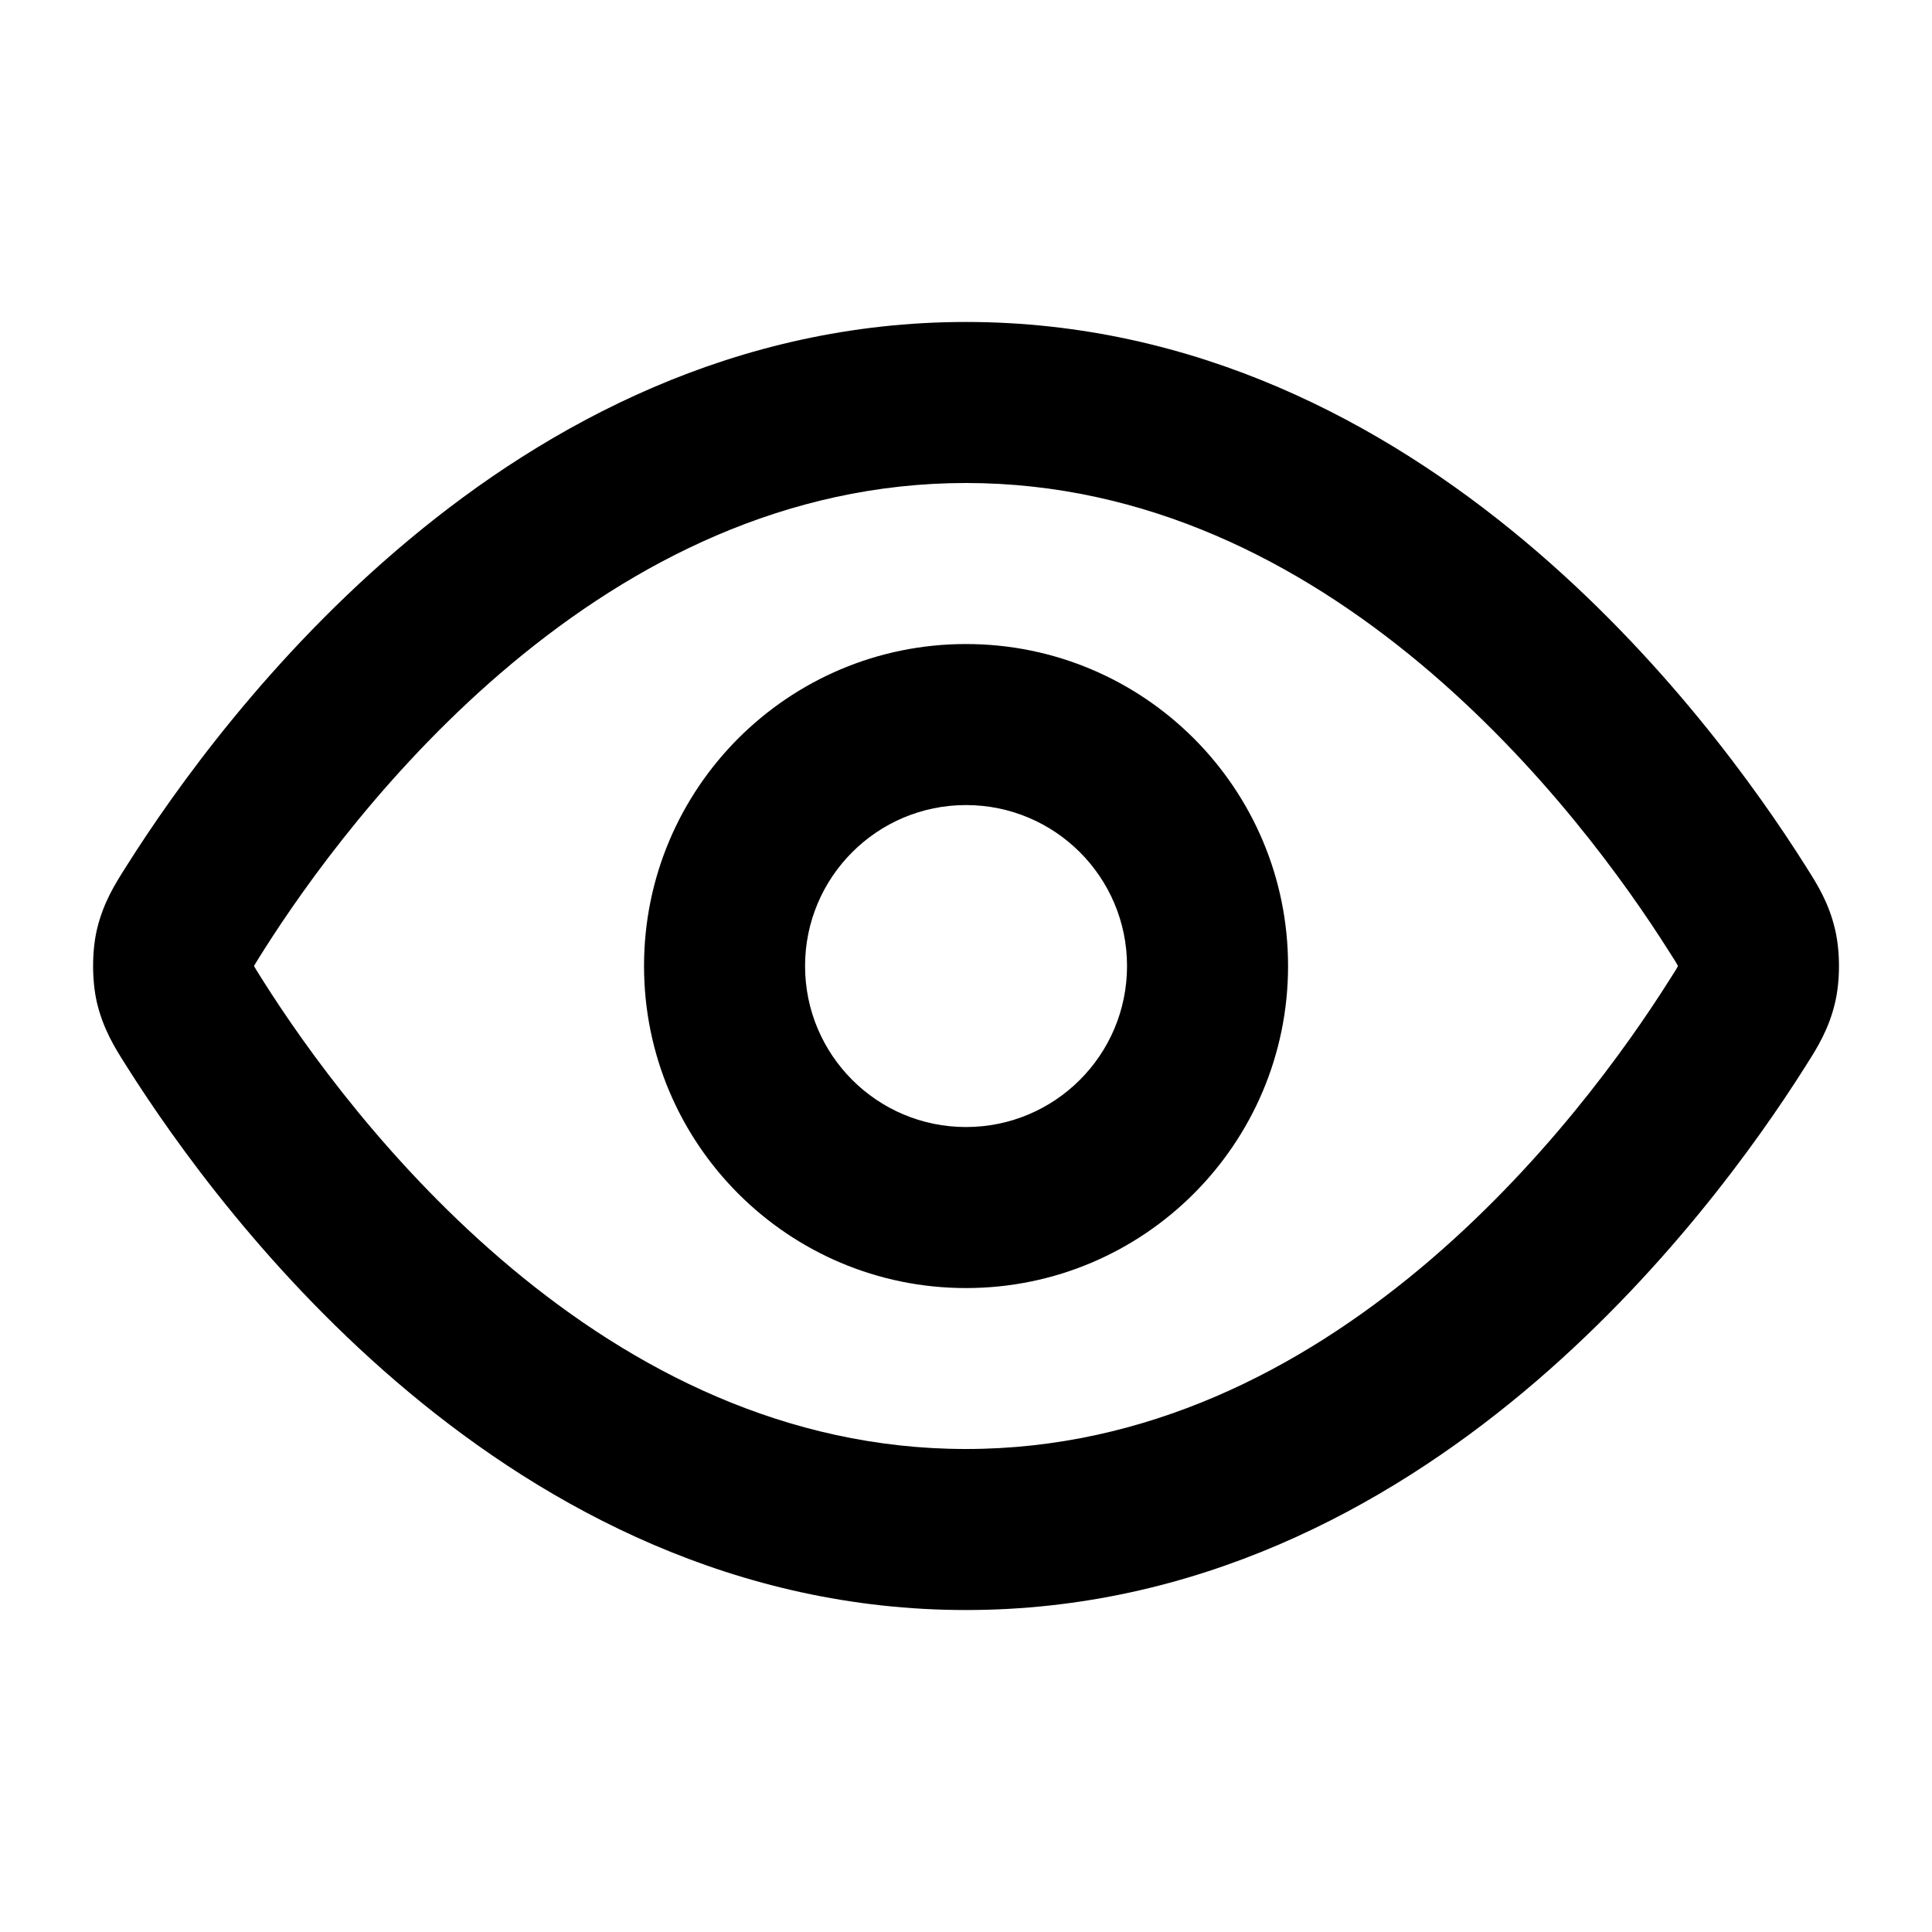 <svg width="20" height="20" viewBox="0 0 20 20" fill="none" xmlns="http://www.w3.org/2000/svg">
<path fill-rule="evenodd" clip-rule="evenodd" d="M5.299 6.869C4.044 7.917 3.165 9.148 2.721 9.851C2.692 9.897 2.671 9.93 2.654 9.958C2.643 9.977 2.635 9.99 2.63 9.999C2.63 9.999 2.63 10 2.63 10C2.63 10.001 2.63 10.001 2.63 10.001C2.635 10.01 2.643 10.023 2.654 10.042C2.671 10.07 2.692 10.103 2.721 10.149C3.165 10.852 4.044 12.083 5.299 13.131C6.552 14.177 8.131 15 10 15C11.87 15 13.448 14.177 14.702 13.131C15.957 12.083 16.835 10.852 17.279 10.149C17.309 10.103 17.329 10.07 17.347 10.042C17.358 10.023 17.365 10.01 17.37 10.001C17.37 10.001 17.37 10.001 17.37 10C17.37 10 17.37 9.999 17.37 9.999C17.365 9.99 17.358 9.977 17.347 9.958C17.329 9.93 17.309 9.897 17.279 9.851C16.835 9.148 15.957 7.917 14.702 6.869C13.448 5.823 11.87 5 10 5C8.131 5 6.552 5.823 5.299 6.869ZM4.231 5.59C5.671 4.387 7.616 3.333 10 3.333C12.385 3.333 14.329 4.387 15.77 5.59C17.208 6.79 18.195 8.179 18.689 8.961C18.695 8.971 18.702 8.982 18.709 8.993C18.807 9.147 18.934 9.347 18.998 9.628C19.05 9.854 19.05 10.146 18.998 10.373C18.934 10.653 18.807 10.854 18.709 11.008C18.702 11.019 18.695 11.029 18.689 11.04C18.195 11.822 17.208 13.21 15.77 14.411C14.329 15.613 12.385 16.667 10 16.667C7.616 16.667 5.671 15.613 4.231 14.411C2.792 13.21 1.806 11.822 1.312 11.04C1.306 11.029 1.299 11.019 1.292 11.008C1.194 10.854 1.067 10.653 1.002 10.373C0.951 10.146 0.951 9.854 1.002 9.628C1.067 9.347 1.194 9.147 1.292 8.993C1.299 8.982 1.306 8.971 1.312 8.961C1.806 8.179 2.792 6.79 4.231 5.59ZM10 8.334C9.08 8.334 8.334 9.08 8.334 10C8.334 10.921 9.08 11.667 10 11.667C10.921 11.667 11.667 10.921 11.667 10C11.667 9.08 10.921 8.334 10 8.334ZM6.667 10C6.667 8.159 8.159 6.667 10 6.667C11.841 6.667 13.334 8.159 13.334 10C13.334 11.841 11.841 13.334 10 13.334C8.159 13.334 6.667 11.841 6.667 10Z" fill="currentcolor"/>
</svg>